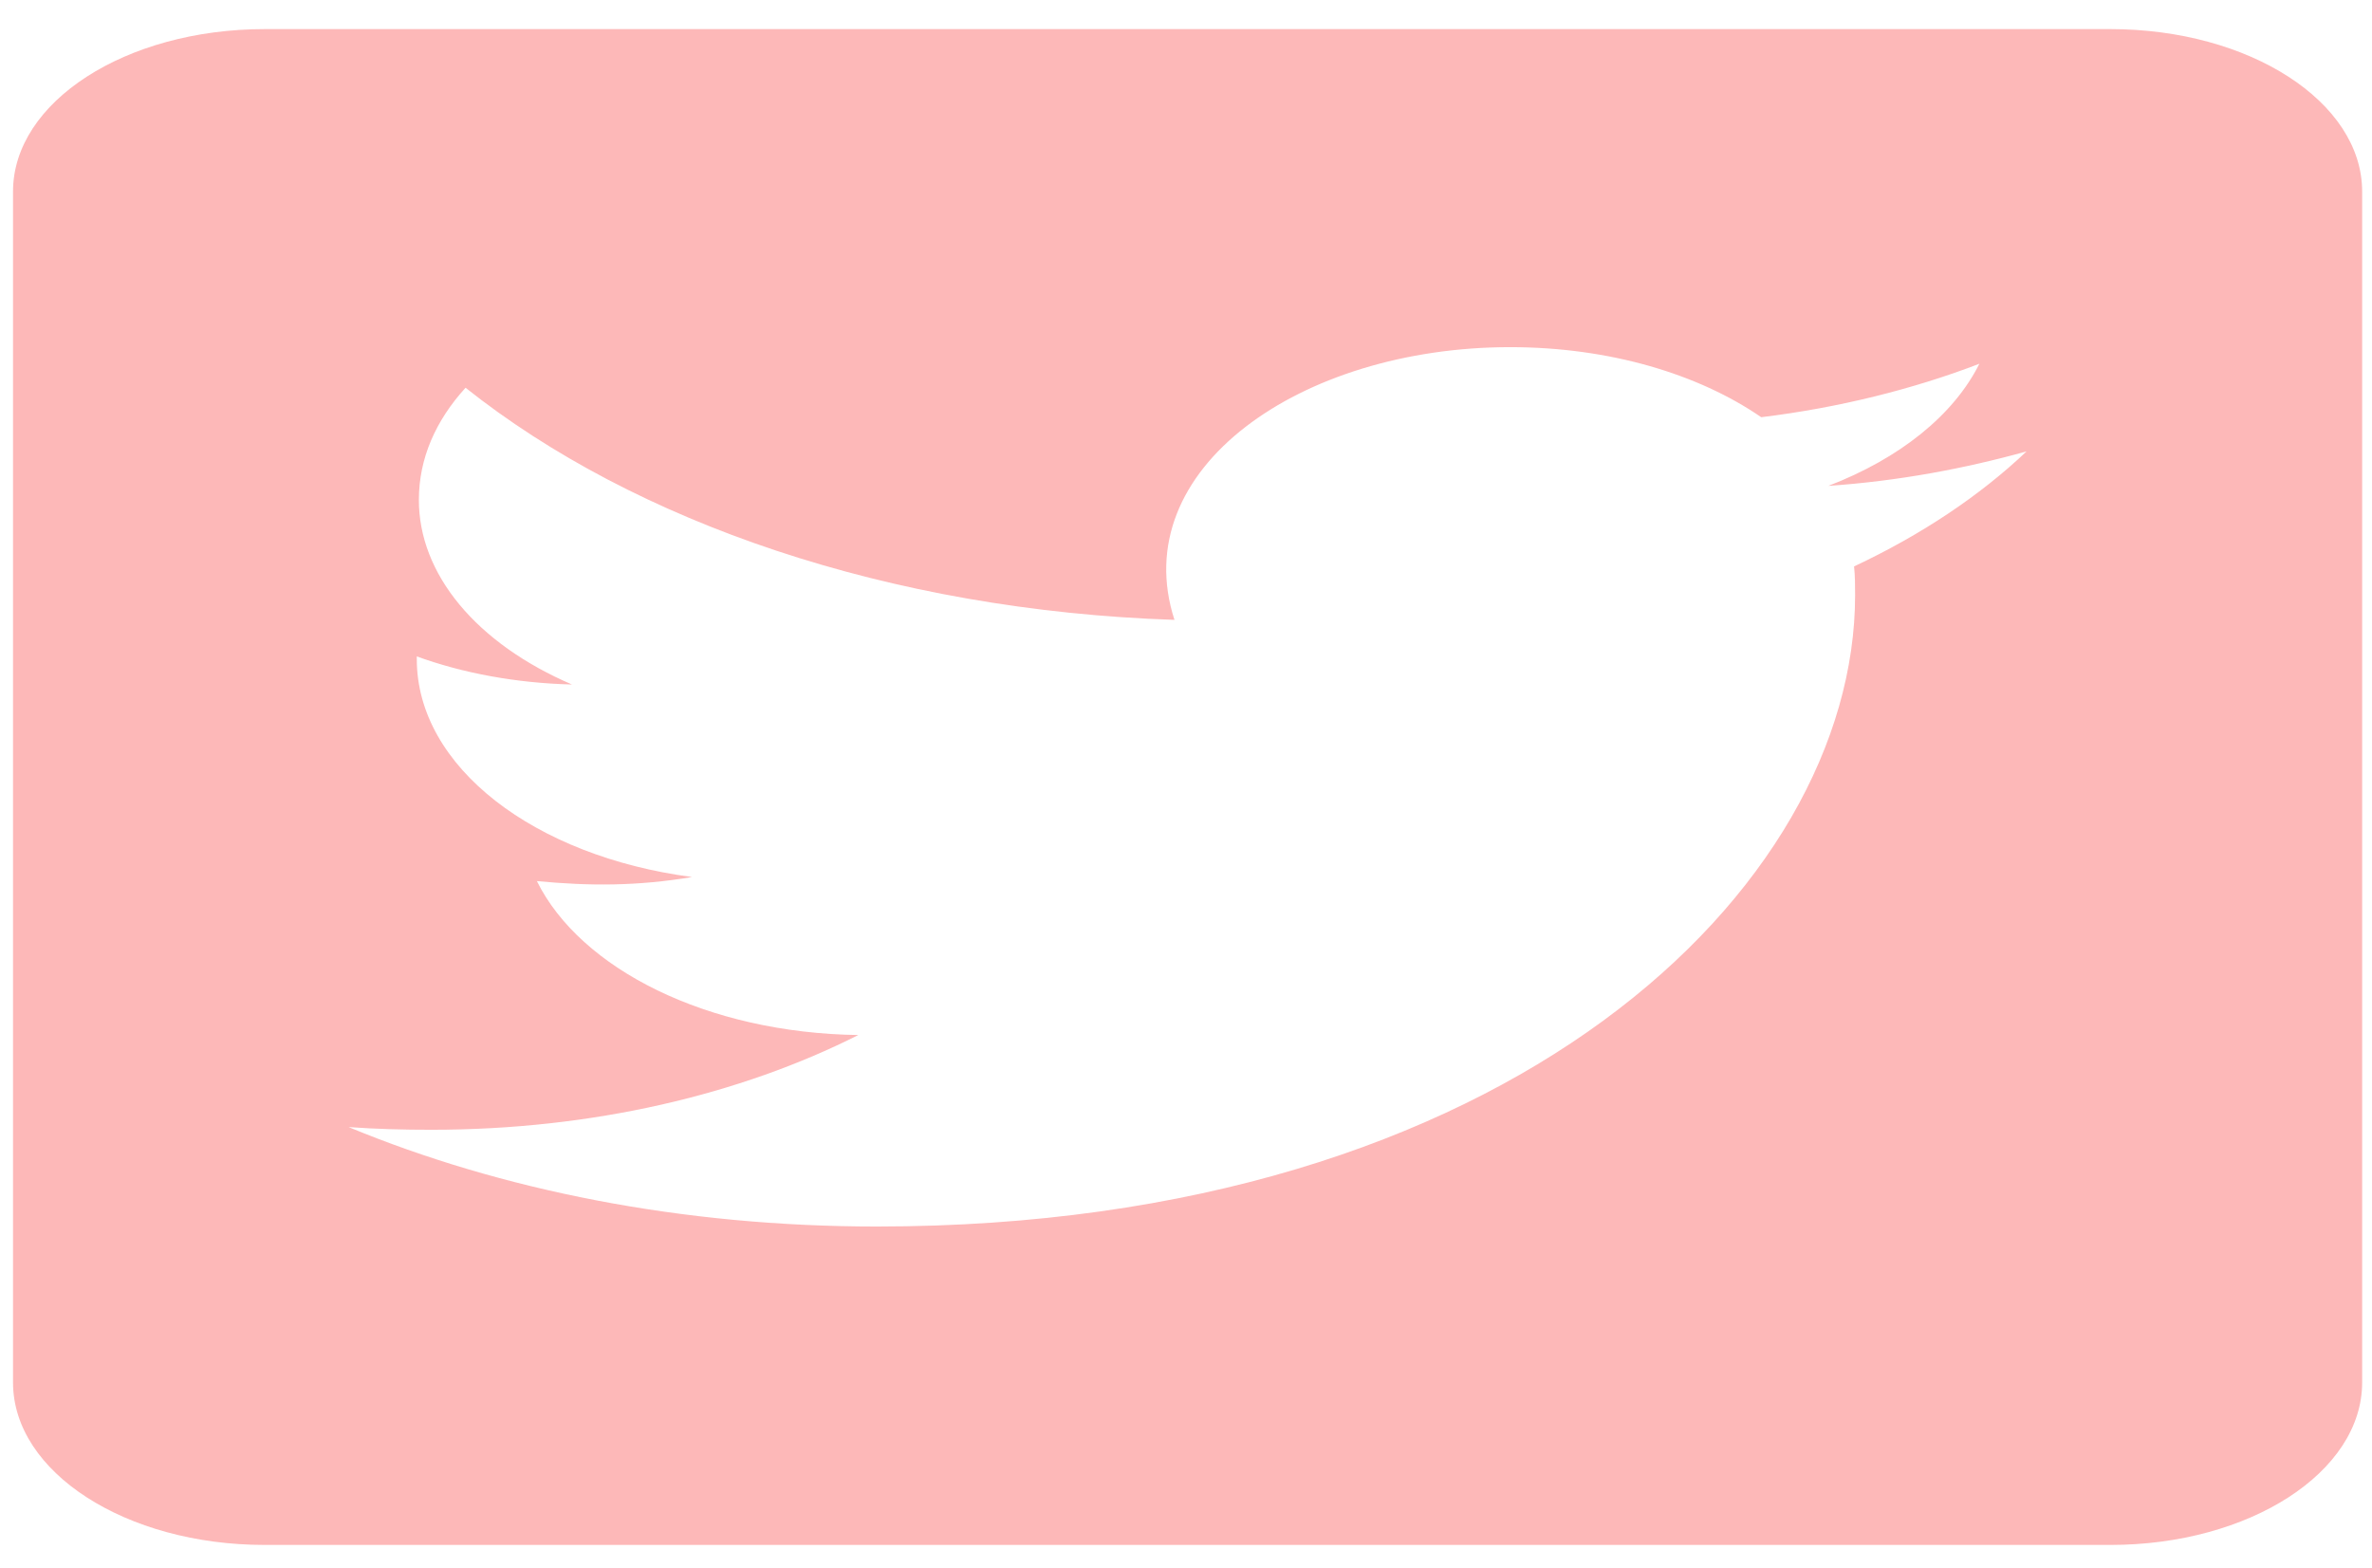 <svg width="59" height="39" viewBox="0 0 59 39" fill="none" xmlns="http://www.w3.org/2000/svg">
<path d="M52.495 0.724H6.584C3.128 0.724 0.324 2.534 0.324 4.765V34.396C0.324 36.627 3.128 38.437 6.584 38.437H52.495C55.951 38.437 58.755 36.627 58.755 34.396V4.765C58.755 2.534 55.951 0.724 52.495 0.724ZM46.117 14.092C46.143 14.328 46.143 14.572 46.143 14.807C46.143 22.106 37.535 30.515 21.805 30.515C16.953 30.515 12.454 29.606 8.671 28.041C9.363 28.091 10.028 28.108 10.732 28.108C14.736 28.108 18.414 27.232 21.349 25.751C17.593 25.7 14.436 24.109 13.354 21.921C14.671 22.047 15.858 22.047 17.214 21.82C13.301 21.306 10.367 19.084 10.367 16.398V16.331C11.502 16.744 12.832 16.996 14.227 17.03C13.054 16.526 12.092 15.843 11.428 15.041C10.763 14.239 10.417 13.343 10.419 12.434C10.419 11.407 10.836 10.464 11.58 9.647C15.793 12.998 22.118 15.186 29.213 15.422C28 11.676 32.344 8.637 37.561 8.637C40.026 8.637 42.243 9.302 43.808 10.38C45.739 10.144 47.591 9.681 49.234 9.05C48.595 10.329 47.252 11.407 45.478 12.088C47.199 11.971 48.869 11.659 50.408 11.23C49.247 12.333 47.786 13.309 46.117 14.092Z" fill="#FDB8B8"/>
</svg>
